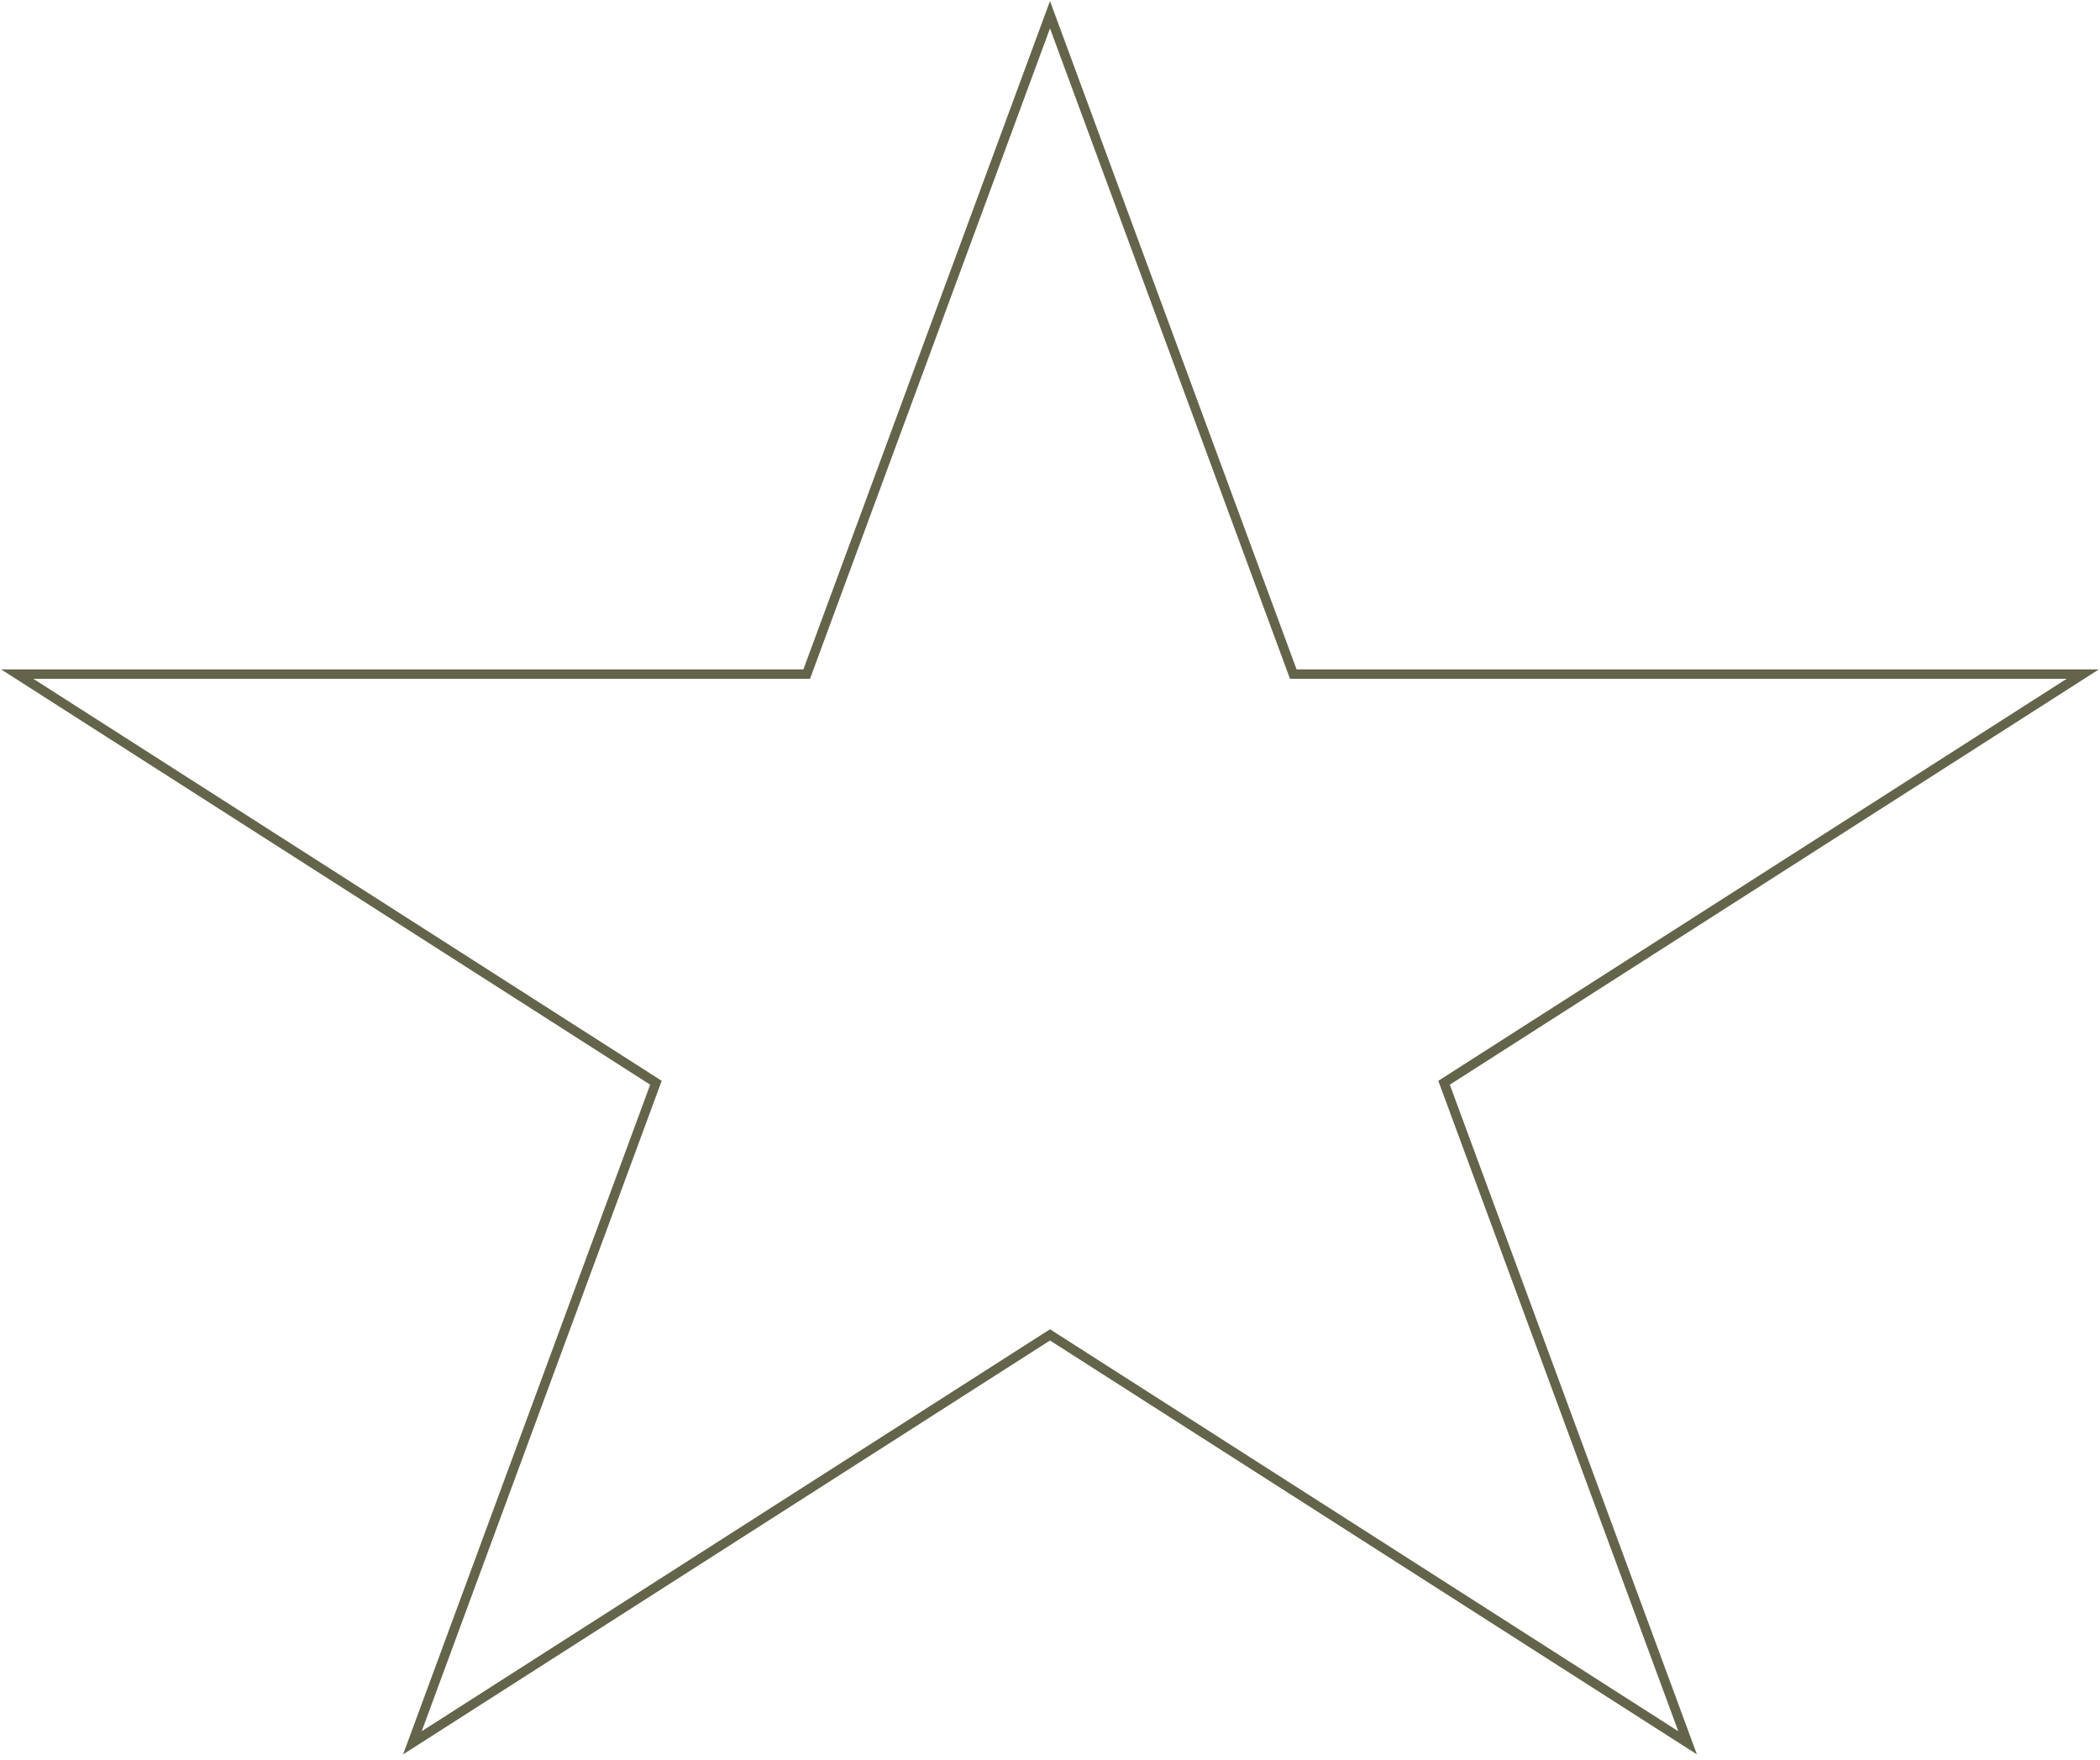 <svg width="222" height="186" viewBox="0 0 222 186" fill="none" xmlns="http://www.w3.org/2000/svg">
<path d="M111.469 2.827L111 1.556L110.531 2.827L85.281 71.253H3.531H1.821L3.261 72.174L69.342 114.449L44.111 182.824L43.596 184.22L44.85 183.418L111 141.099L177.15 183.418L178.404 184.22L177.889 182.824L152.658 114.449L218.739 72.174L220.179 71.253H218.469H136.719L111.469 2.827Z" stroke="#64644B"/>
</svg>
